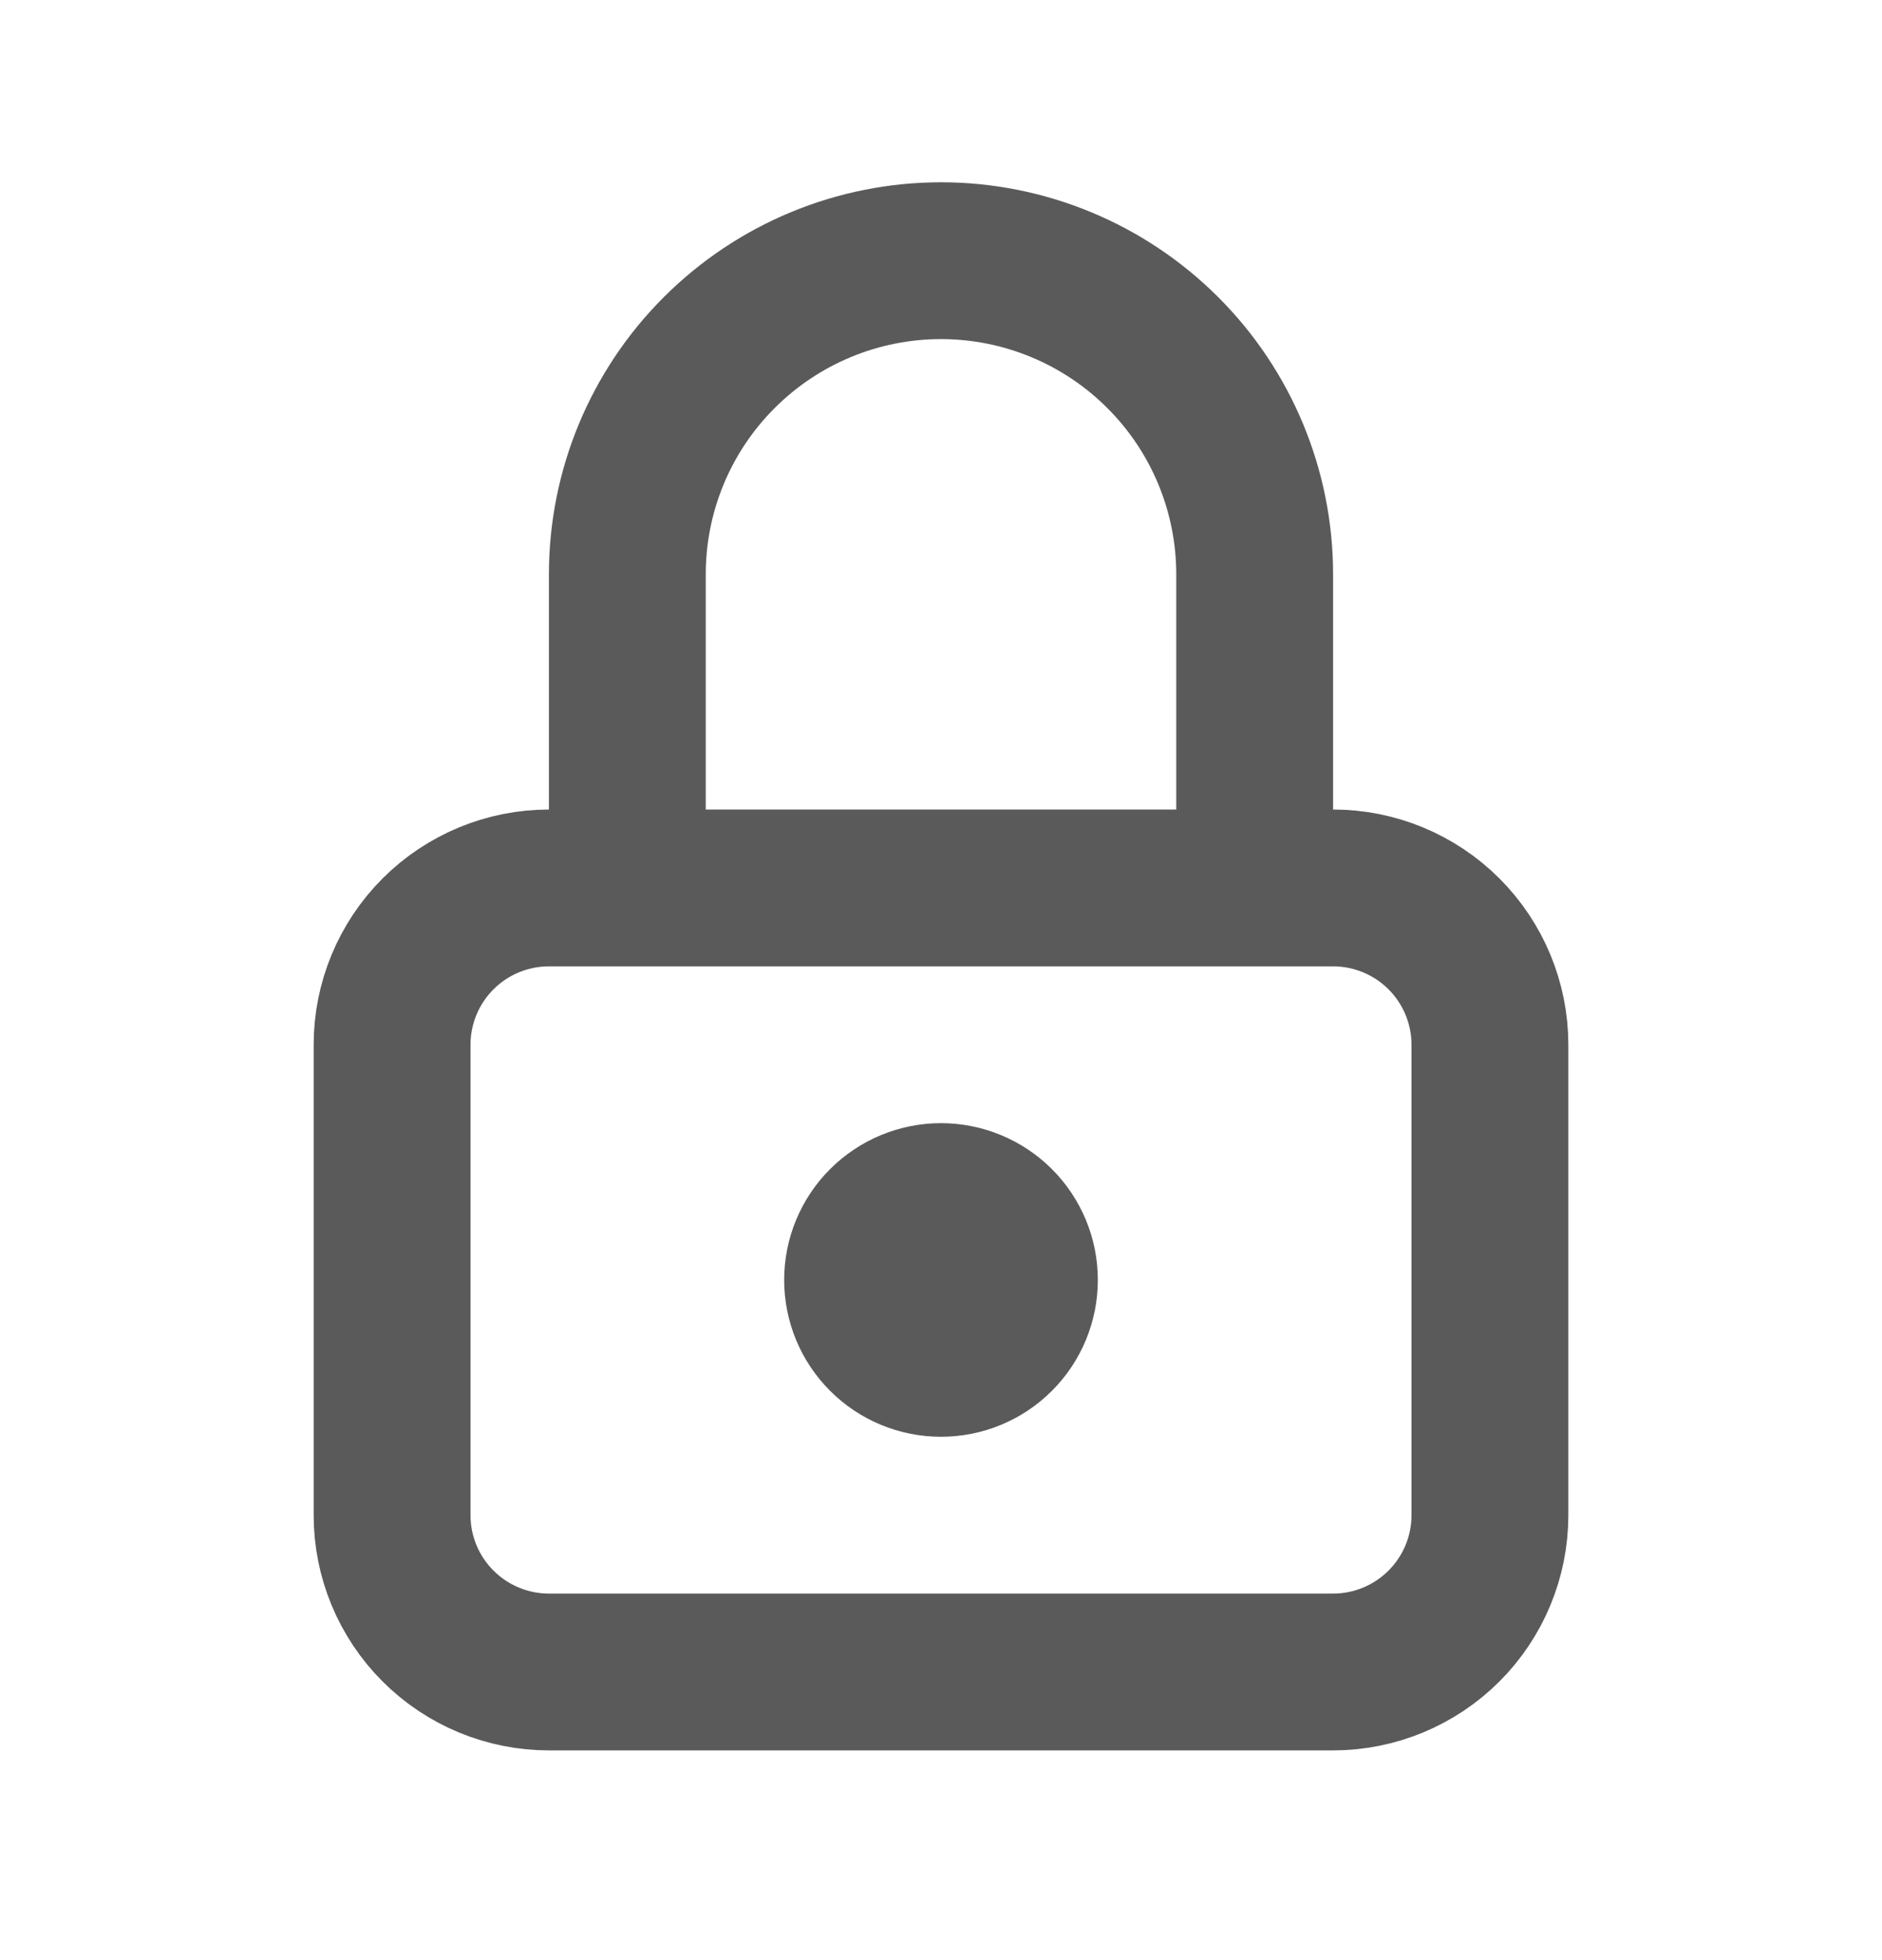 <svg width="24" height="25" viewBox="0 0 24 25" fill="none" xmlns="http://www.w3.org/2000/svg">
<path d="M8 11.325V7.325C8 6.264 8.421 5.247 9.172 4.497C9.922 3.747 10.939 3.325 12 3.325C13.061 3.325 14.078 3.747 14.828 4.497C15.579 5.247 16 6.264 16 7.325V11.325M5 13.325C5 12.795 5.211 12.286 5.586 11.911C5.961 11.536 6.47 11.325 7 11.325H17C17.53 11.325 18.039 11.536 18.414 11.911C18.789 12.286 19 12.795 19 13.325V19.325C19 19.856 18.789 20.364 18.414 20.739C18.039 21.114 17.53 21.325 17 21.325H7C6.47 21.325 5.961 21.114 5.586 20.739C5.211 20.364 5 19.856 5 19.325V13.325ZM11 16.325C11 16.59 11.105 16.845 11.293 17.032C11.48 17.22 11.735 17.325 12 17.325C12.265 17.325 12.52 17.22 12.707 17.032C12.895 16.845 13 16.59 13 16.325C13 16.06 12.895 15.806 12.707 15.618C12.52 15.431 12.265 15.325 12 15.325C11.735 15.325 11.48 15.431 11.293 15.618C11.105 15.806 11 16.06 11 16.325Z" stroke="#5A5A5A" stroke-width="2" stroke-linecap="round" stroke-linejoin="round"/>
</svg>
